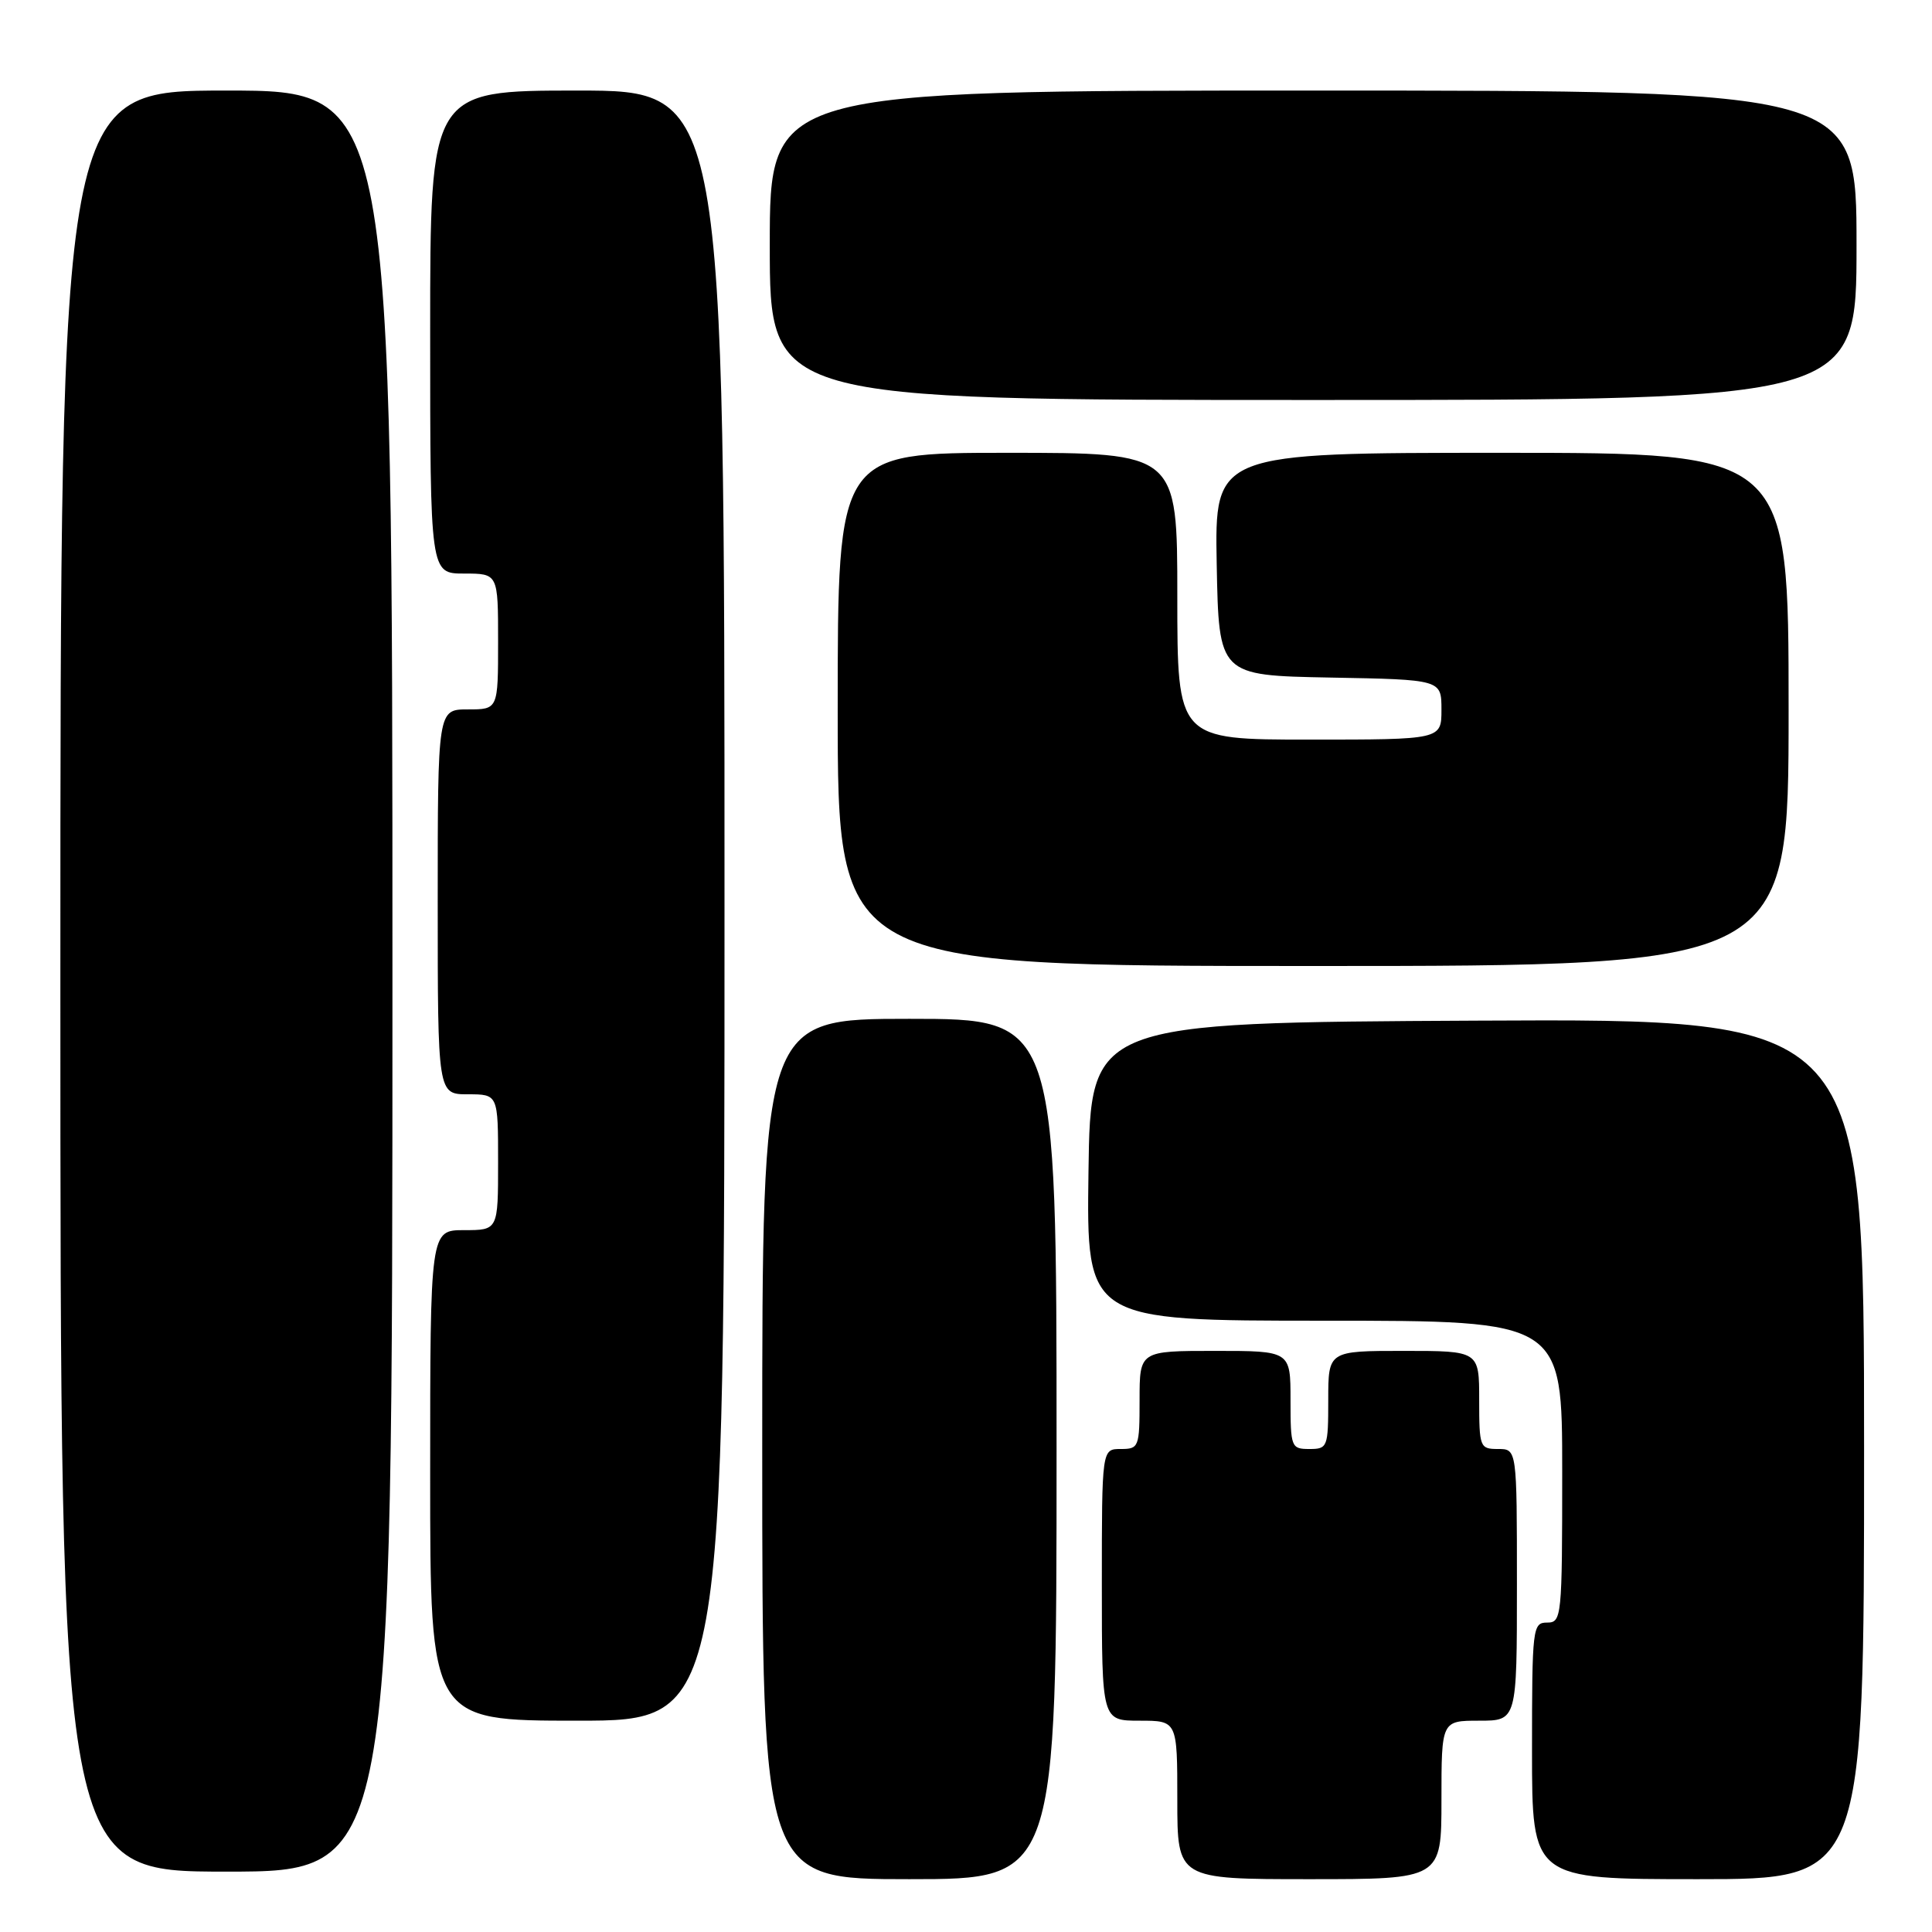 <?xml version="1.0" encoding="UTF-8" standalone="no"?>
<!DOCTYPE svg PUBLIC "-//W3C//DTD SVG 1.1//EN" "http://www.w3.org/Graphics/SVG/1.1/DTD/svg11.dtd" >
<svg xmlns="http://www.w3.org/2000/svg" xmlns:xlink="http://www.w3.org/1999/xlink" version="1.1" viewBox="0 0 256 256">
 <g >
 <path fill="currentColor"
d=" M 140.00 192.00 C 140.00 135.00 140.00 135.00 120.50 135.00 C 101.00 135.00 101.00 135.00 101.00 192.00 C 101.00 249.00 101.00 249.00 120.50 249.00 C 140.00 249.00 140.00 249.00 140.00 192.00 Z  M 191.00 238.50 C 191.00 228.00 191.00 228.00 196.00 228.00 C 201.00 228.00 201.00 228.00 201.00 210.00 C 201.00 192.00 201.00 192.00 198.50 192.00 C 196.09 192.00 196.00 191.77 196.00 185.50 C 196.00 179.00 196.00 179.00 186.00 179.00 C 176.00 179.00 176.00 179.00 176.00 185.50 C 176.00 191.77 175.91 192.00 173.50 192.00 C 171.09 192.00 171.00 191.77 171.00 185.50 C 171.00 179.00 171.00 179.00 161.00 179.00 C 151.00 179.00 151.00 179.00 151.00 185.50 C 151.00 191.77 150.91 192.00 148.50 192.00 C 146.00 192.00 146.00 192.00 146.00 210.00 C 146.00 228.00 146.00 228.00 151.00 228.00 C 156.00 228.00 156.00 228.00 156.00 238.50 C 156.00 249.00 156.00 249.00 173.50 249.00 C 191.00 249.00 191.00 249.00 191.00 238.50 Z  M 247.00 191.99 C 247.00 134.98 247.00 134.98 195.75 135.24 C 144.50 135.50 144.50 135.50 144.23 155.25 C 143.96 175.00 143.96 175.00 175.48 175.00 C 207.00 175.00 207.00 175.00 207.00 195.00 C 207.00 214.33 206.93 215.00 205.00 215.00 C 203.08 215.00 203.00 215.67 203.00 232.00 C 203.00 249.00 203.00 249.00 225.00 249.00 C 247.00 249.00 247.00 249.00 247.00 191.99 Z  M 52.00 130.00 C 52.00 12.00 52.00 12.00 30.00 12.00 C 8.00 12.00 8.00 12.00 8.00 130.00 C 8.00 248.00 8.00 248.00 30.00 248.00 C 52.00 248.00 52.00 248.00 52.00 130.00 Z  M 96.00 120.00 C 96.00 12.00 96.00 12.00 76.50 12.00 C 57.00 12.00 57.00 12.00 57.00 44.00 C 57.00 76.00 57.00 76.00 61.50 76.00 C 66.00 76.00 66.00 76.00 66.00 85.00 C 66.00 94.00 66.00 94.00 62.00 94.00 C 58.00 94.00 58.00 94.00 58.00 119.50 C 58.00 145.00 58.00 145.00 62.00 145.00 C 66.00 145.00 66.00 145.00 66.00 154.00 C 66.00 163.00 66.00 163.00 61.50 163.00 C 57.00 163.00 57.00 163.00 57.00 195.50 C 57.00 228.00 57.00 228.00 76.50 228.00 C 96.00 228.00 96.00 228.00 96.00 120.00 Z  M 237.00 94.00 C 237.00 60.00 237.00 60.00 198.97 60.00 C 160.95 60.00 160.95 60.00 161.22 74.75 C 161.50 89.50 161.50 89.50 176.25 89.78 C 191.00 90.05 191.00 90.05 191.00 94.03 C 191.00 98.00 191.00 98.00 173.50 98.00 C 156.00 98.00 156.00 98.00 156.00 79.00 C 156.00 60.00 156.00 60.00 133.50 60.00 C 111.00 60.00 111.00 60.00 111.00 94.00 C 111.00 128.00 111.00 128.00 174.00 128.00 C 237.00 128.00 237.00 128.00 237.00 94.00 Z  M 246.00 32.50 C 246.00 12.00 246.00 12.00 174.00 12.00 C 102.00 12.00 102.00 12.00 102.00 32.50 C 102.00 53.00 102.00 53.00 174.00 53.00 C 246.00 53.00 246.00 53.00 246.00 32.50 Z "/>
</g>
</svg>